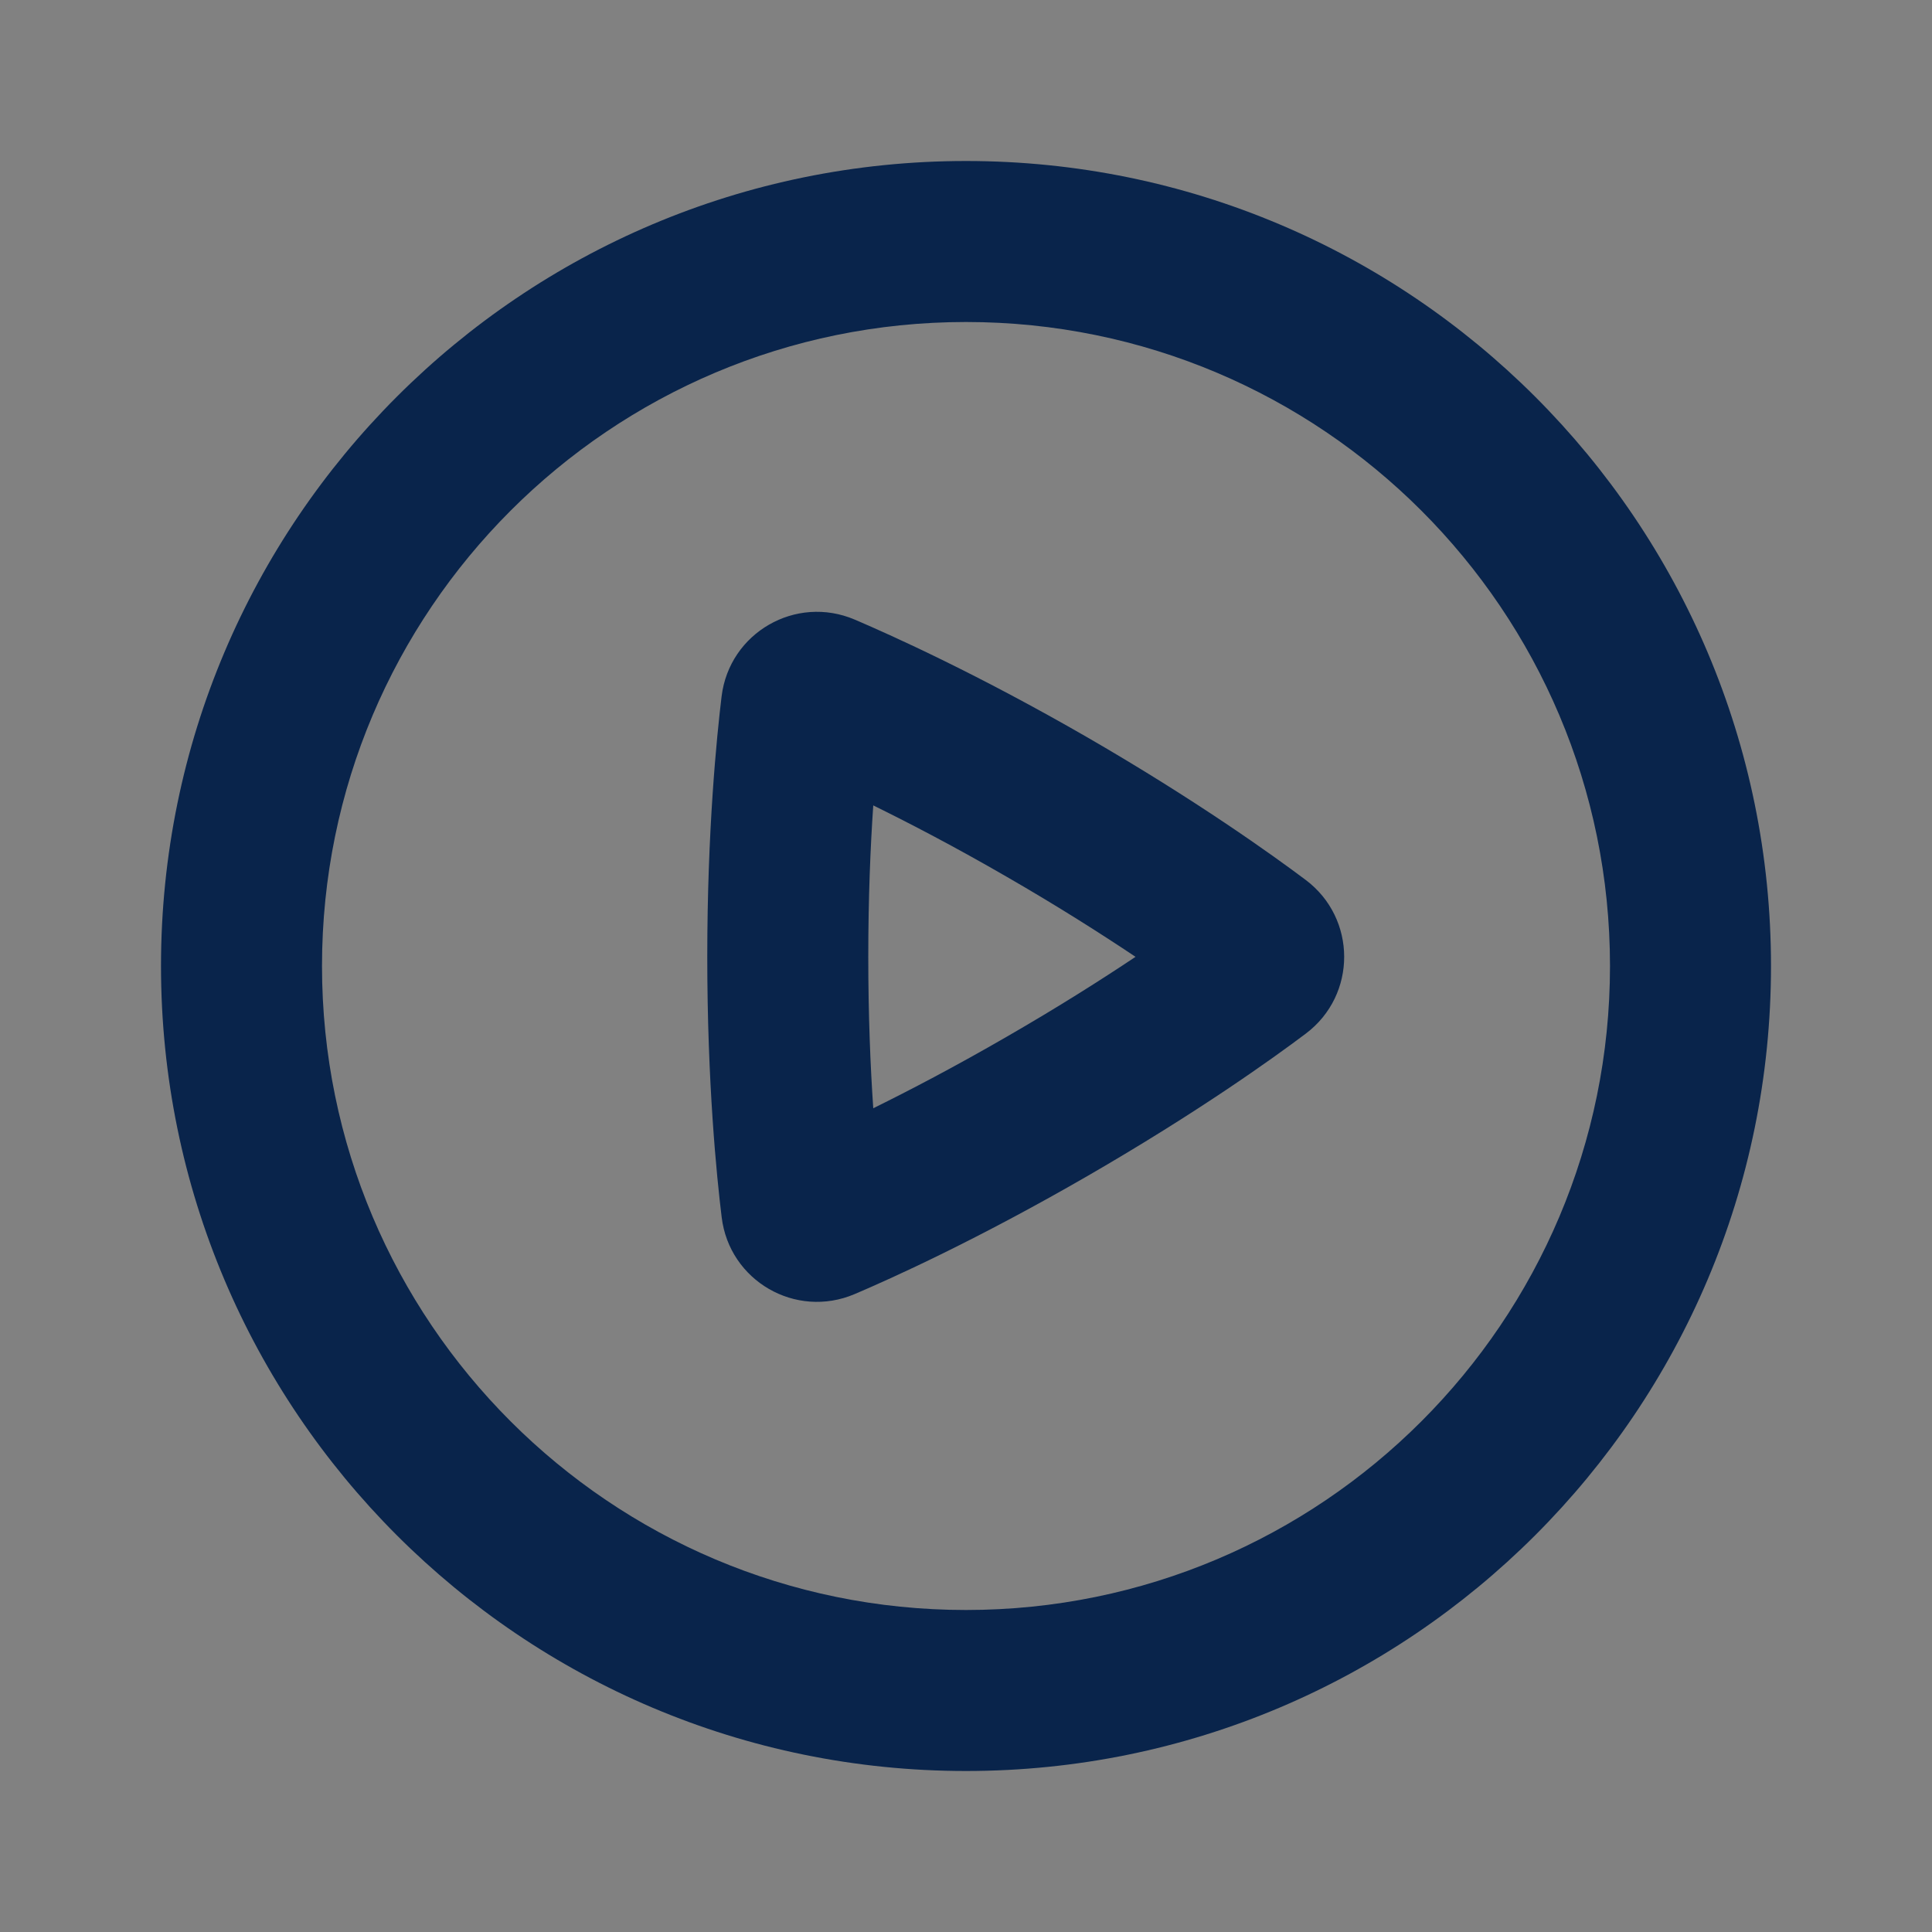 <svg width="24" height="24" viewBox="0 0 24 24" fill="none" xmlns="http://www.w3.org/2000/svg">
<rect x="0" y="0" width="24" height="24" fill="#808080" stroke="none"/>
<rect width="24" height="24" fill="white" fill-opacity="0.01"/>
<path fill-rule="evenodd" clip-rule="evenodd" d="M10.618 7.697C9.886 7.385 9.061 7.859 8.964 8.65C8.903 9.157 8.786 10.317 8.786 11.886C8.786 13.455 8.903 14.616 8.965 15.122C9.061 15.911 9.883 16.387 10.616 16.076C11.083 15.877 12.137 15.401 13.507 14.61C14.877 13.819 15.816 13.145 16.221 12.84C16.859 12.36 16.855 11.408 16.22 10.931C15.811 10.624 14.861 9.942 13.508 9.16C12.154 8.379 11.088 7.898 10.618 7.697ZM10.786 11.886C10.786 11.15 10.813 10.514 10.848 10.005C11.306 10.23 11.872 10.525 12.508 10.893C13.143 11.259 13.681 11.602 14.106 11.886C13.684 12.168 13.147 12.509 12.507 12.878C11.867 13.248 11.303 13.543 10.848 13.767C10.813 13.258 10.786 12.621 10.786 11.886Z" fill="#09244B"/>
<path fill-rule="evenodd" clip-rule="evenodd" d="M12 2C6.477 2 2 6.477 2 12C2 17.523 6.477 22 12 22C17.523 22 22 17.523 22 12C22 6.477 17.523 2 12 2ZM4 12C4 7.582 7.582 4 12 4C16.418 4 20 7.582 20 12C20 16.418 16.418 20 12 20C7.582 20 4 16.418 4 12Z" fill="#09244B"/>
</svg>
